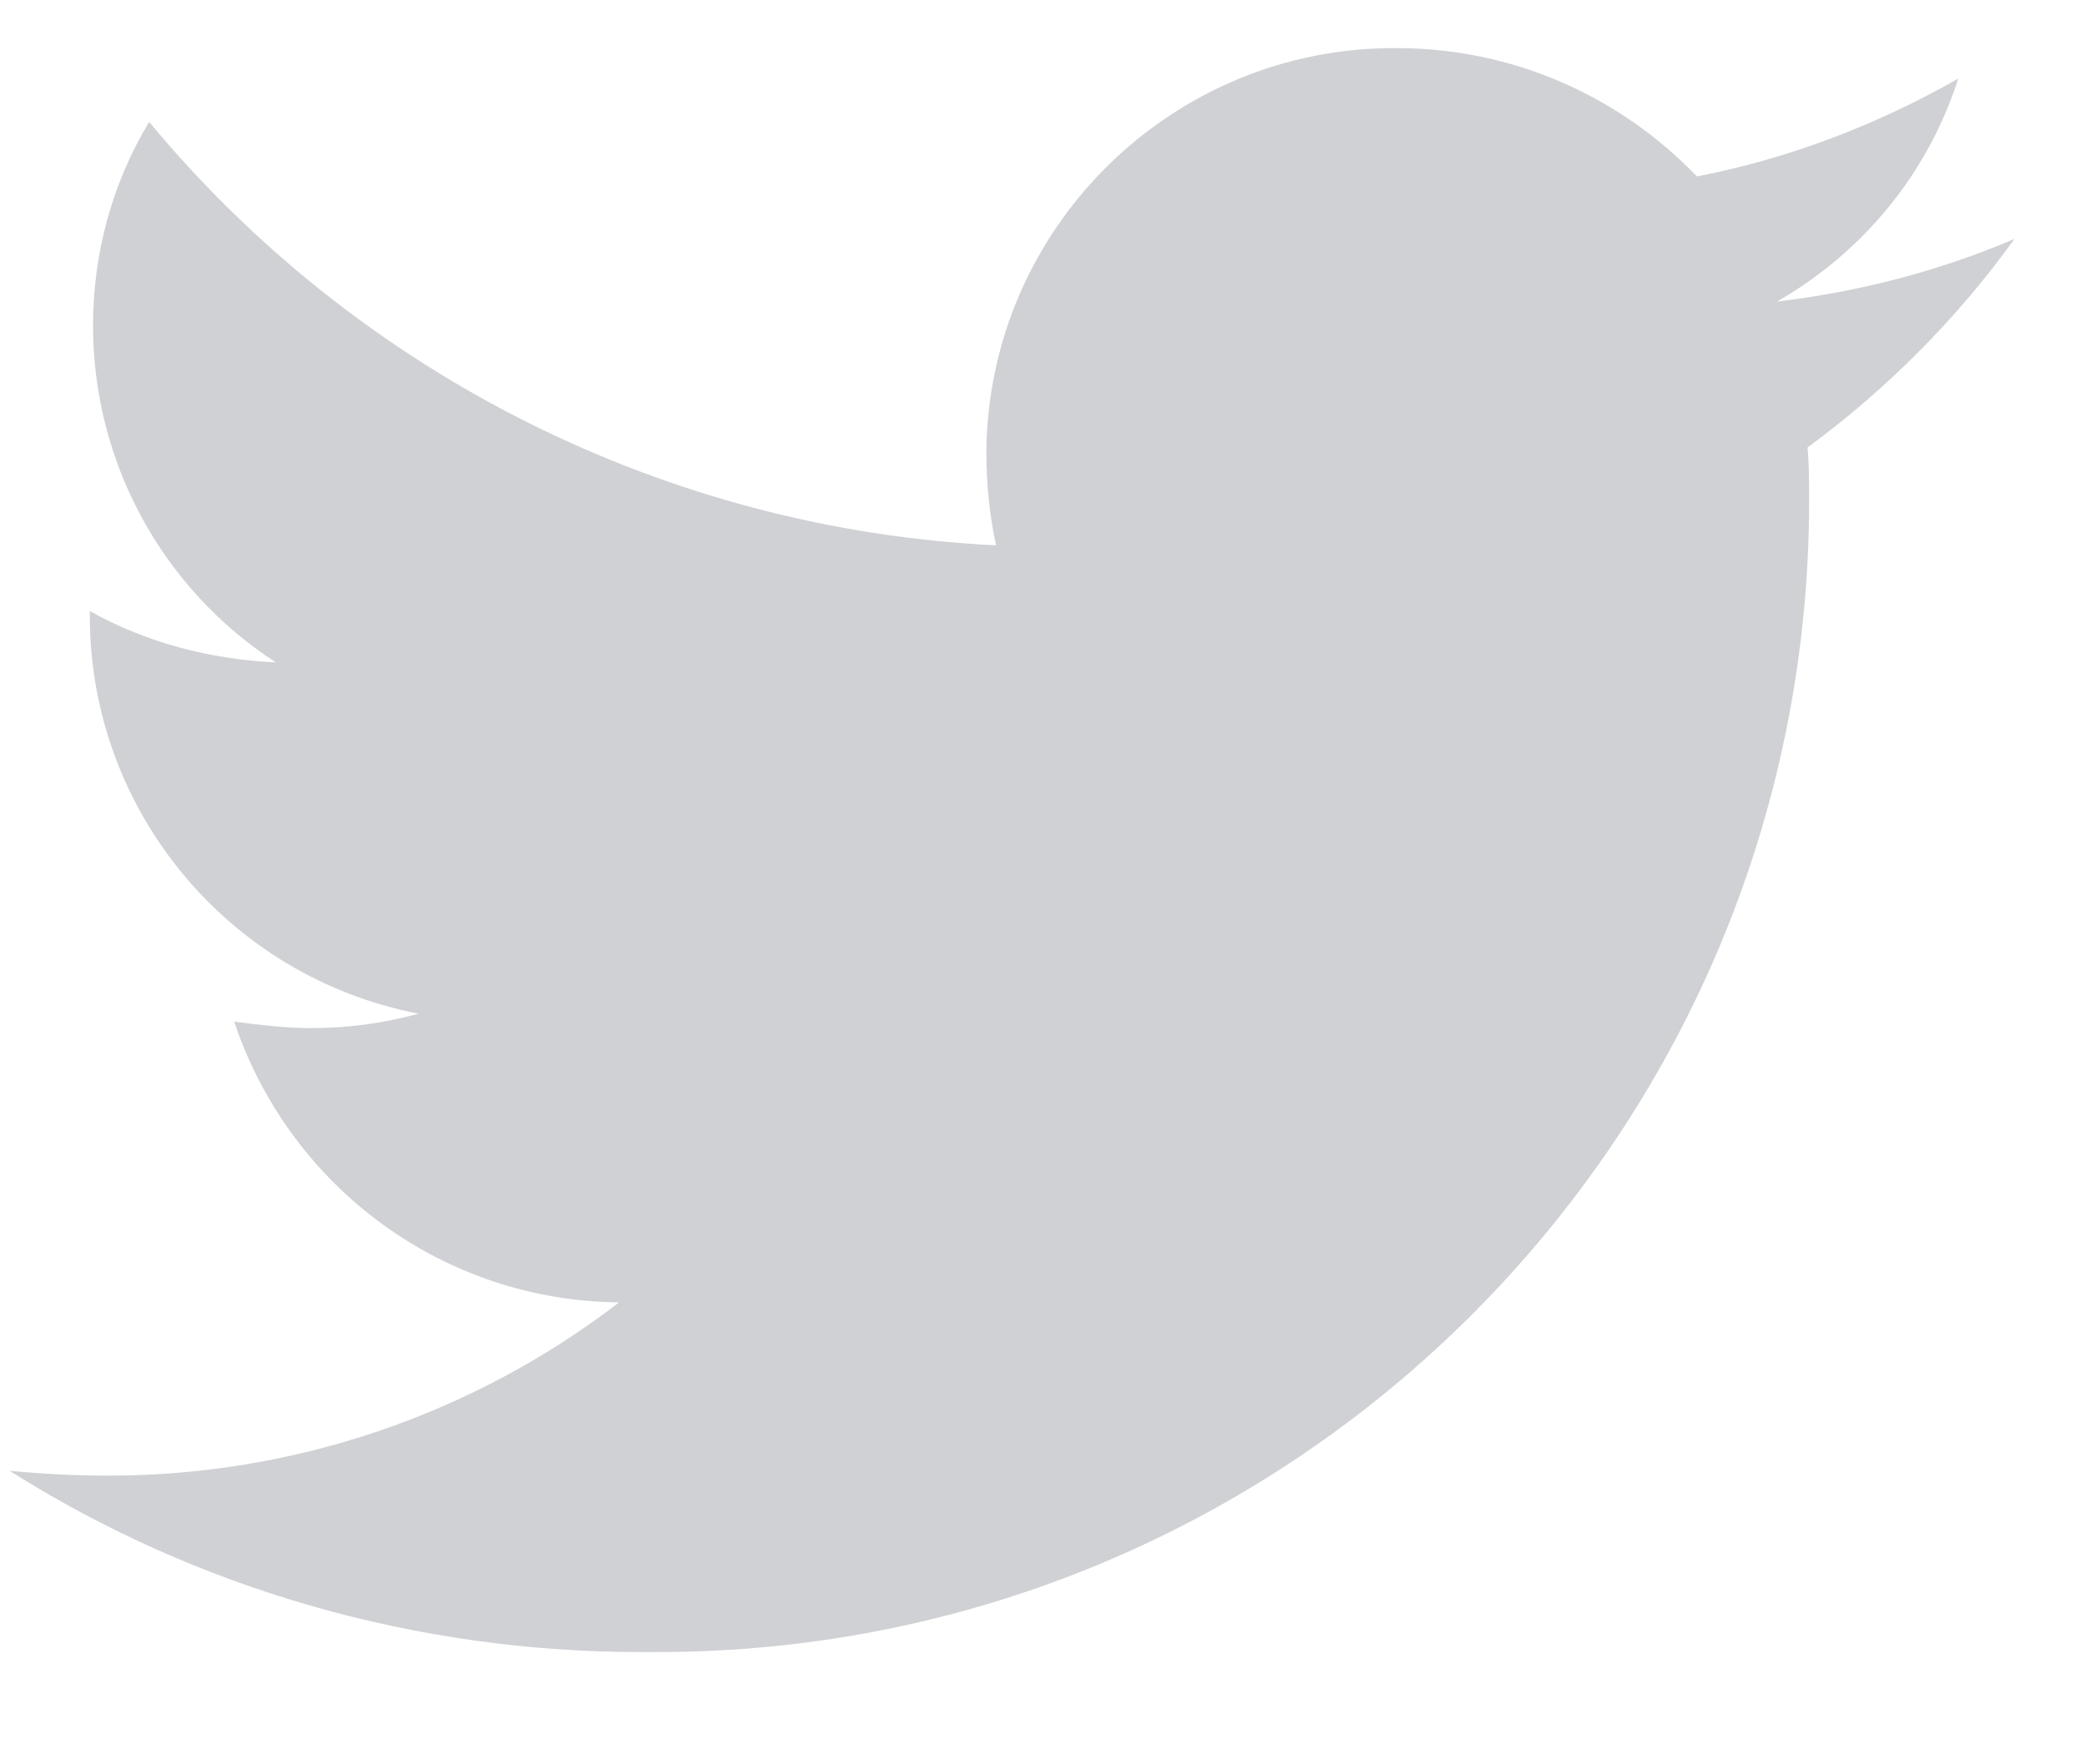 <?xml version="1.0" encoding="utf-8"?>
<!-- Generator: Adobe Illustrator 25.0.0, SVG Export Plug-In . SVG Version: 6.00 Build 0)  -->
<svg version="1.1" id="Layer_1" xmlns="http://www.w3.org/2000/svg" xmlns:xlink="http://www.w3.org/1999/xlink" x="0px" y="0px"
	 viewBox="65 75 130 110" style="enable-background:new 0 0 256 256;" xml:space="preserve">
<style type="text/css">
	.st0{fill:#CFD1D4;}
</style>
<path id="Icon_awesome-twitter" class="st0" d="M177.7,102.9c0.1,1.1,0.1,2.2,0.1,3.3c0,39.7-32.2,71.8-71.8,71.8
	c-0.4,0-0.7,0-1.1,0c-13.9,0-27.6-3.9-39.3-11.3c2.1,0.2,4.1,0.3,6.2,0.3c11.5,0,22.7-3.8,31.8-10.8c-10.9-0.1-20.5-7.1-24-17.5
	c1.6,0.2,3.2,0.4,4.8,0.4c2.3,0,4.5-0.3,6.7-0.9c-11.9-2.3-20.5-12.7-20.5-24.8v-0.3c3.6,2,7.5,3,11.6,3.2
	c-7.1-4.6-11.4-12.5-11.4-21c0-4.5,1.2-8.9,3.5-12.7c13.1,15.8,32.3,25.4,52.8,26.4c-0.4-1.9-0.6-3.8-0.6-5.8
	c0.1-14,11.6-25.3,25.6-25.2c0,0,0,0,0,0c7.1,0,13.8,2.9,18.7,8c5.7-1.1,11.2-3.2,16.3-6.1c-1.9,5.9-5.9,10.8-11.3,13.9
	c5.1-0.6,10.1-1.9,14.8-3.9C187,94.9,182.6,99.3,177.7,102.9z"/>
</svg>
